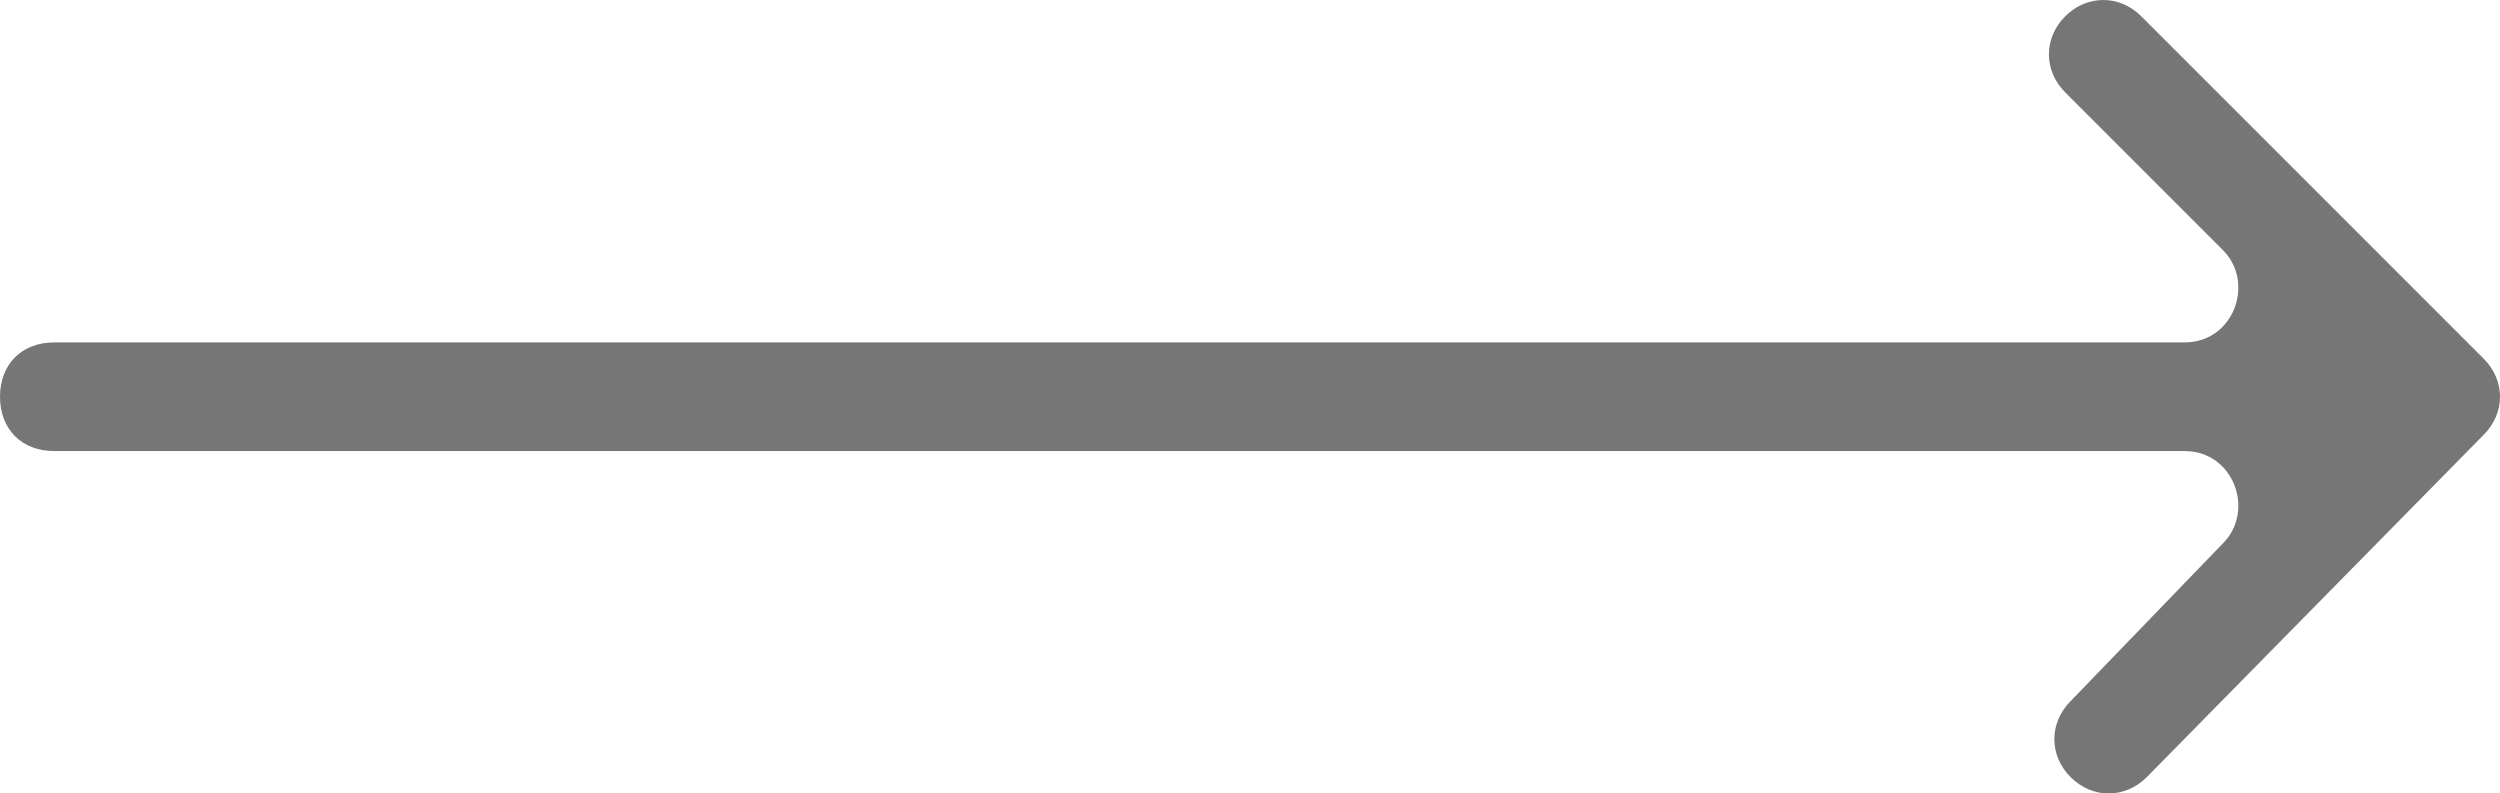<?xml version="1.0" encoding="utf-8"?>
<!-- Generator: Adobe Illustrator 24.0.2, SVG Export Plug-In . SVG Version: 6.00 Build 0)  -->
<svg version="1.1" id="Слой_1" xmlns="http://www.w3.org/2000/svg" xmlns:xlink="http://www.w3.org/1999/xlink" x="0px" y="0px"
	 viewBox="0 0 46 14.6" style="enable-background:new 0 0 46 14.6;" xml:space="preserve">
<style type="text/css">
	.st0{fill:#767676;}
</style>
<path class="st0" d="M45.7,6.6l-6.3-6.3c-0.4-0.4-1-0.4-1.4,0c-0.4,0.4-0.4,1,0,1.4l2.9,2.9c0.6,0.6,0.2,1.7-0.7,1.7H1
	c-0.6,0-1,0.4-1,1v0c0,0.6,0.4,1,1,1h39.2c0.9,0,1.3,1.1,0.7,1.7l-2.8,2.9c-0.4,0.4-0.4,1,0,1.4c0.4,0.4,1,0.4,1.4,0L45.7,8
	C46.1,7.6,46.1,7,45.7,6.6z"/>
</svg>
